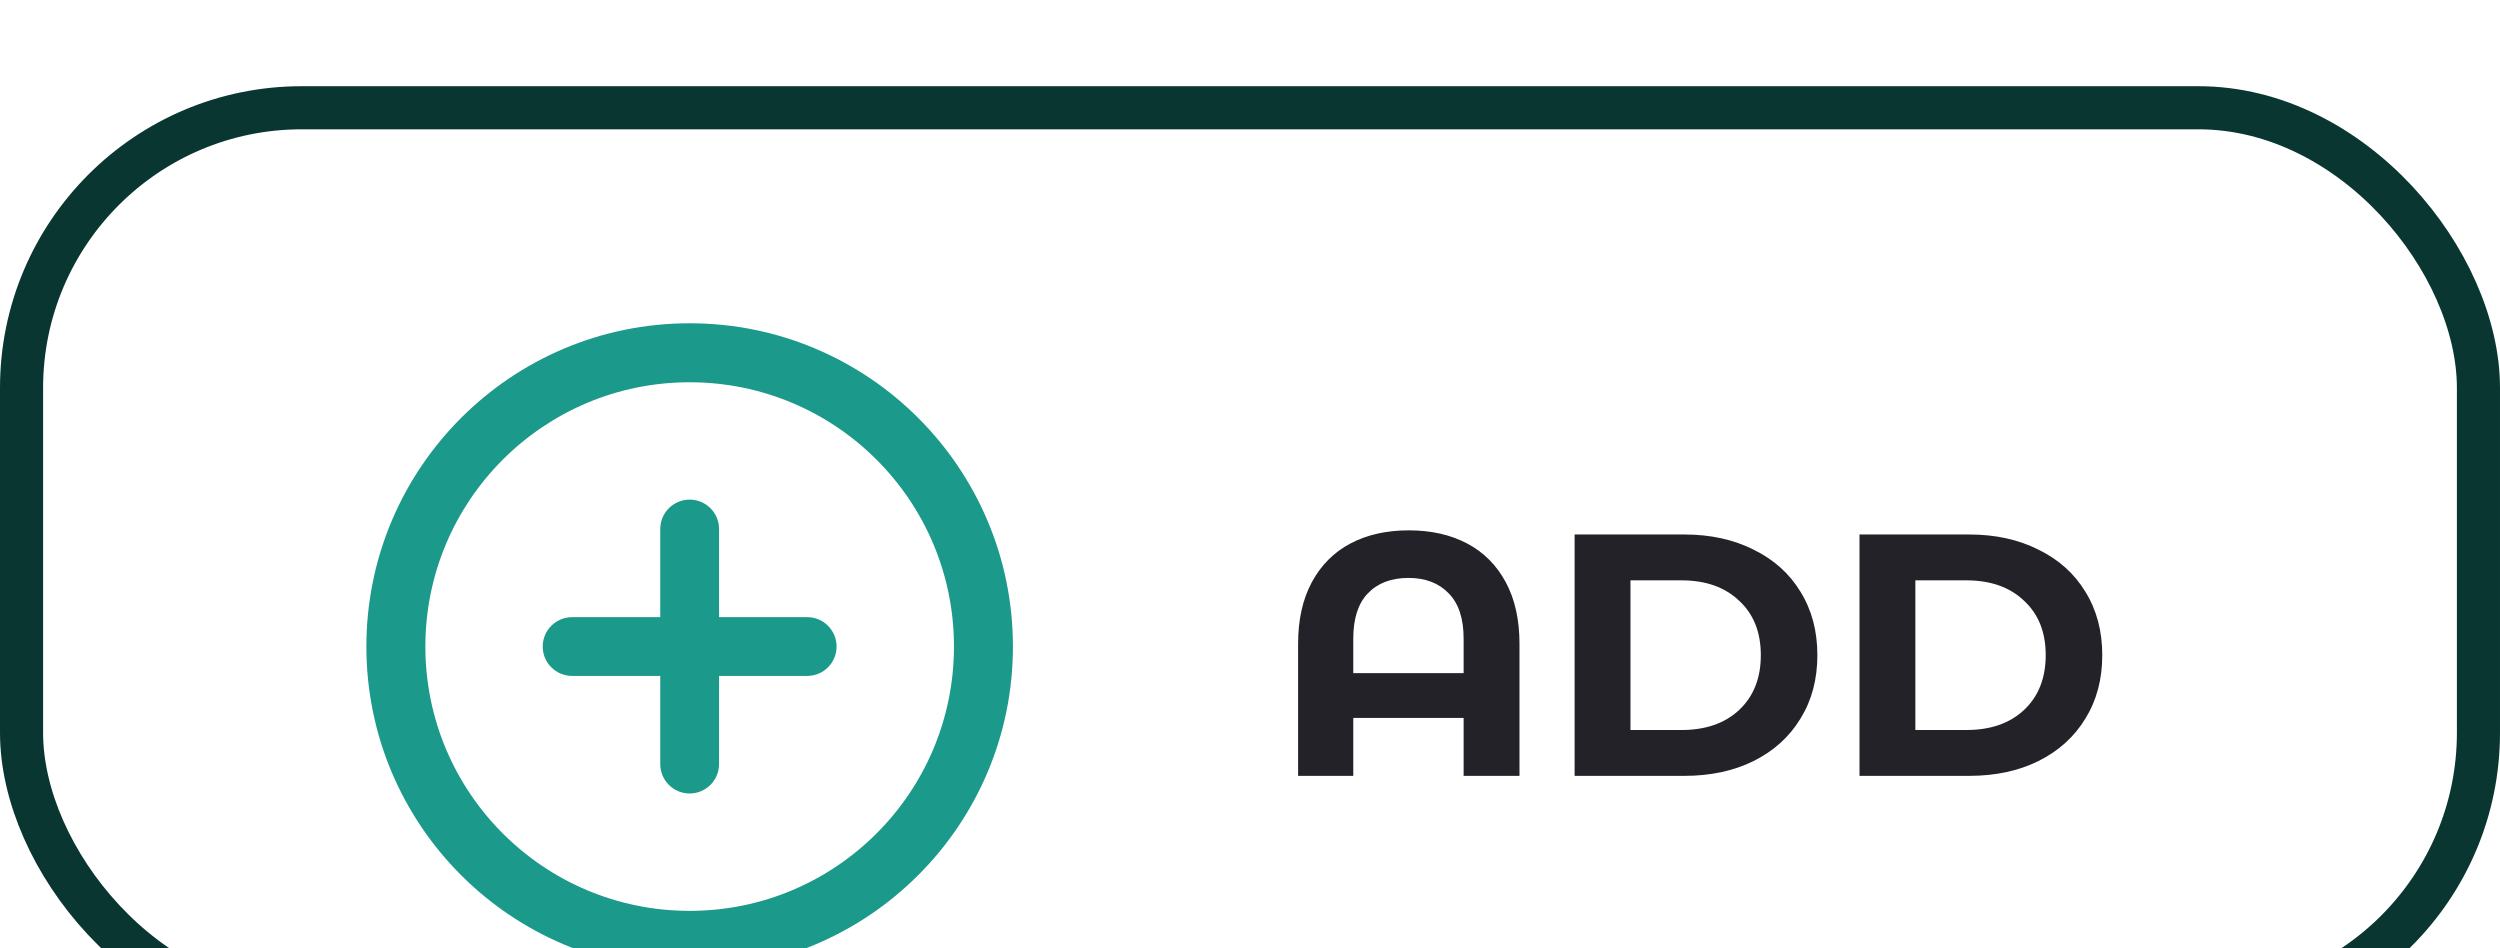 <svg width="116" height="44" viewBox="0 0 116 44" fill="none" xmlns="http://www.w3.org/2000/svg">
<g filter="url(#filter0_i_19_1091)">
<rect x="1" y="1" width="114" height="42" rx="13" stroke="#093631" stroke-width="2" stroke-linejoin="round"/>
<g filter="url(#filter1_i_19_1091)">
<path d="M30.636 16.545C30.636 15.792 31.247 15.182 32 15.182C32.753 15.182 33.364 15.792 33.364 16.545V20.636H37.455C38.208 20.636 38.818 21.247 38.818 22C38.818 22.753 38.208 23.363 37.455 23.363H33.364V27.454C33.364 28.207 32.753 28.818 32 28.818C31.247 28.818 30.636 28.207 30.636 27.454V23.363H26.546C25.792 23.363 25.182 22.753 25.182 22C25.182 21.247 25.792 20.636 26.546 20.636H30.636V16.545Z" fill="#1B998B"/>
</g>
<g filter="url(#filter2_i_19_1091)">
<path fill-rule="evenodd" clip-rule="evenodd" d="M47 22C47 30.284 40.284 37 32 37C23.716 37 17 30.284 17 22C17 13.716 23.716 7 32 7C40.284 7 47 13.716 47 22ZM19.737 22C19.737 28.773 25.227 34.264 32 34.264C38.773 34.264 44.264 28.773 44.264 22C44.264 15.227 38.773 9.737 32 9.737C25.227 9.737 19.737 15.227 19.737 22Z" fill="#1B998B"/>
</g>
<g filter="url(#filter3_i_19_1091)">
<path d="M65.368 16.608C66.403 16.608 67.304 16.811 68.072 17.216C68.84 17.621 69.437 18.219 69.864 19.008C70.291 19.797 70.504 20.752 70.504 21.872V28H67.912V25.312H62.792V28H60.232V21.872C60.232 20.752 60.445 19.797 60.872 19.008C61.299 18.219 61.896 17.621 62.664 17.216C63.432 16.811 64.333 16.608 65.368 16.608ZM67.912 23.232V21.632C67.912 20.704 67.683 20.005 67.224 19.536C66.765 19.056 66.141 18.816 65.352 18.816C64.552 18.816 63.923 19.056 63.464 19.536C63.016 20.005 62.792 20.704 62.792 21.632V23.232H67.912ZM73.062 16.8H78.15C79.366 16.8 80.438 17.035 81.366 17.504C82.305 17.963 83.03 18.613 83.542 19.456C84.065 20.299 84.326 21.28 84.326 22.4C84.326 23.52 84.065 24.501 83.542 25.344C83.03 26.187 82.305 26.843 81.366 27.312C80.438 27.771 79.366 28 78.15 28H73.062V16.8ZM78.022 25.872C79.142 25.872 80.033 25.563 80.694 24.944C81.366 24.315 81.702 23.467 81.702 22.4C81.702 21.333 81.366 20.491 80.694 19.872C80.033 19.243 79.142 18.928 78.022 18.928H75.654V25.872H78.022ZM86.281 16.8H91.369C92.585 16.8 93.657 17.035 94.585 17.504C95.524 17.963 96.249 18.613 96.761 19.456C97.284 20.299 97.545 21.28 97.545 22.4C97.545 23.52 97.284 24.501 96.761 25.344C96.249 26.187 95.524 26.843 94.585 27.312C93.657 27.771 92.585 28 91.369 28H86.281V16.8ZM91.241 25.872C92.361 25.872 93.252 25.563 93.913 24.944C94.585 24.315 94.921 23.467 94.921 22.4C94.921 21.333 94.585 20.491 93.913 19.872C93.252 19.243 92.361 18.928 91.241 18.928H88.873V25.872H91.241Z" fill="#232229"/>
</g>
</g>
<defs>
<filter id="filter0_i_19_1091" x="0" y="0" width="116" height="48" filterUnits="userSpaceOnUse" color-interpolation-filters="sRGB">
<feFlood flood-opacity="0" result="BackgroundImageFix"/>
<feBlend mode="normal" in="SourceGraphic" in2="BackgroundImageFix" result="shape"/>
<feColorMatrix in="SourceAlpha" type="matrix" values="0 0 0 0 0 0 0 0 0 0 0 0 0 0 0 0 0 0 127 0" result="hardAlpha"/>
<feOffset dy="4"/>
<feGaussianBlur stdDeviation="2"/>
<feComposite in2="hardAlpha" operator="arithmetic" k2="-1" k3="1"/>
<feColorMatrix type="matrix" values="0 0 0 0 0 0 0 0 0 0 0 0 0 0 0 0 0 0 0.25 0"/>
<feBlend mode="normal" in2="shape" result="effect1_innerShadow_19_1091"/>
</filter>
<filter id="filter1_i_19_1091" x="25.182" y="15.182" width="13.636" height="17.636" filterUnits="userSpaceOnUse" color-interpolation-filters="sRGB">
<feFlood flood-opacity="0" result="BackgroundImageFix"/>
<feBlend mode="normal" in="SourceGraphic" in2="BackgroundImageFix" result="shape"/>
<feColorMatrix in="SourceAlpha" type="matrix" values="0 0 0 0 0 0 0 0 0 0 0 0 0 0 0 0 0 0 127 0" result="hardAlpha"/>
<feOffset dy="4"/>
<feGaussianBlur stdDeviation="2"/>
<feComposite in2="hardAlpha" operator="arithmetic" k2="-1" k3="1"/>
<feColorMatrix type="matrix" values="0 0 0 0 0 0 0 0 0 0 0 0 0 0 0 0 0 0 0.25 0"/>
<feBlend mode="normal" in2="shape" result="effect1_innerShadow_19_1091"/>
</filter>
<filter id="filter2_i_19_1091" x="17" y="7" width="30" height="34" filterUnits="userSpaceOnUse" color-interpolation-filters="sRGB">
<feFlood flood-opacity="0" result="BackgroundImageFix"/>
<feBlend mode="normal" in="SourceGraphic" in2="BackgroundImageFix" result="shape"/>
<feColorMatrix in="SourceAlpha" type="matrix" values="0 0 0 0 0 0 0 0 0 0 0 0 0 0 0 0 0 0 127 0" result="hardAlpha"/>
<feOffset dy="4"/>
<feGaussianBlur stdDeviation="2"/>
<feComposite in2="hardAlpha" operator="arithmetic" k2="-1" k3="1"/>
<feColorMatrix type="matrix" values="0 0 0 0 0 0 0 0 0 0 0 0 0 0 0 0 0 0 0.25 0"/>
<feBlend mode="normal" in2="shape" result="effect1_innerShadow_19_1091"/>
</filter>
<filter id="filter3_i_19_1091" x="60.232" y="16.608" width="37.313" height="15.392" filterUnits="userSpaceOnUse" color-interpolation-filters="sRGB">
<feFlood flood-opacity="0" result="BackgroundImageFix"/>
<feBlend mode="normal" in="SourceGraphic" in2="BackgroundImageFix" result="shape"/>
<feColorMatrix in="SourceAlpha" type="matrix" values="0 0 0 0 0 0 0 0 0 0 0 0 0 0 0 0 0 0 127 0" result="hardAlpha"/>
<feOffset dy="4"/>
<feGaussianBlur stdDeviation="2"/>
<feComposite in2="hardAlpha" operator="arithmetic" k2="-1" k3="1"/>
<feColorMatrix type="matrix" values="0 0 0 0 0 0 0 0 0 0 0 0 0 0 0 0 0 0 0.25 0"/>
<feBlend mode="normal" in2="shape" result="effect1_innerShadow_19_1091"/>
</filter>
</defs>
</svg>
